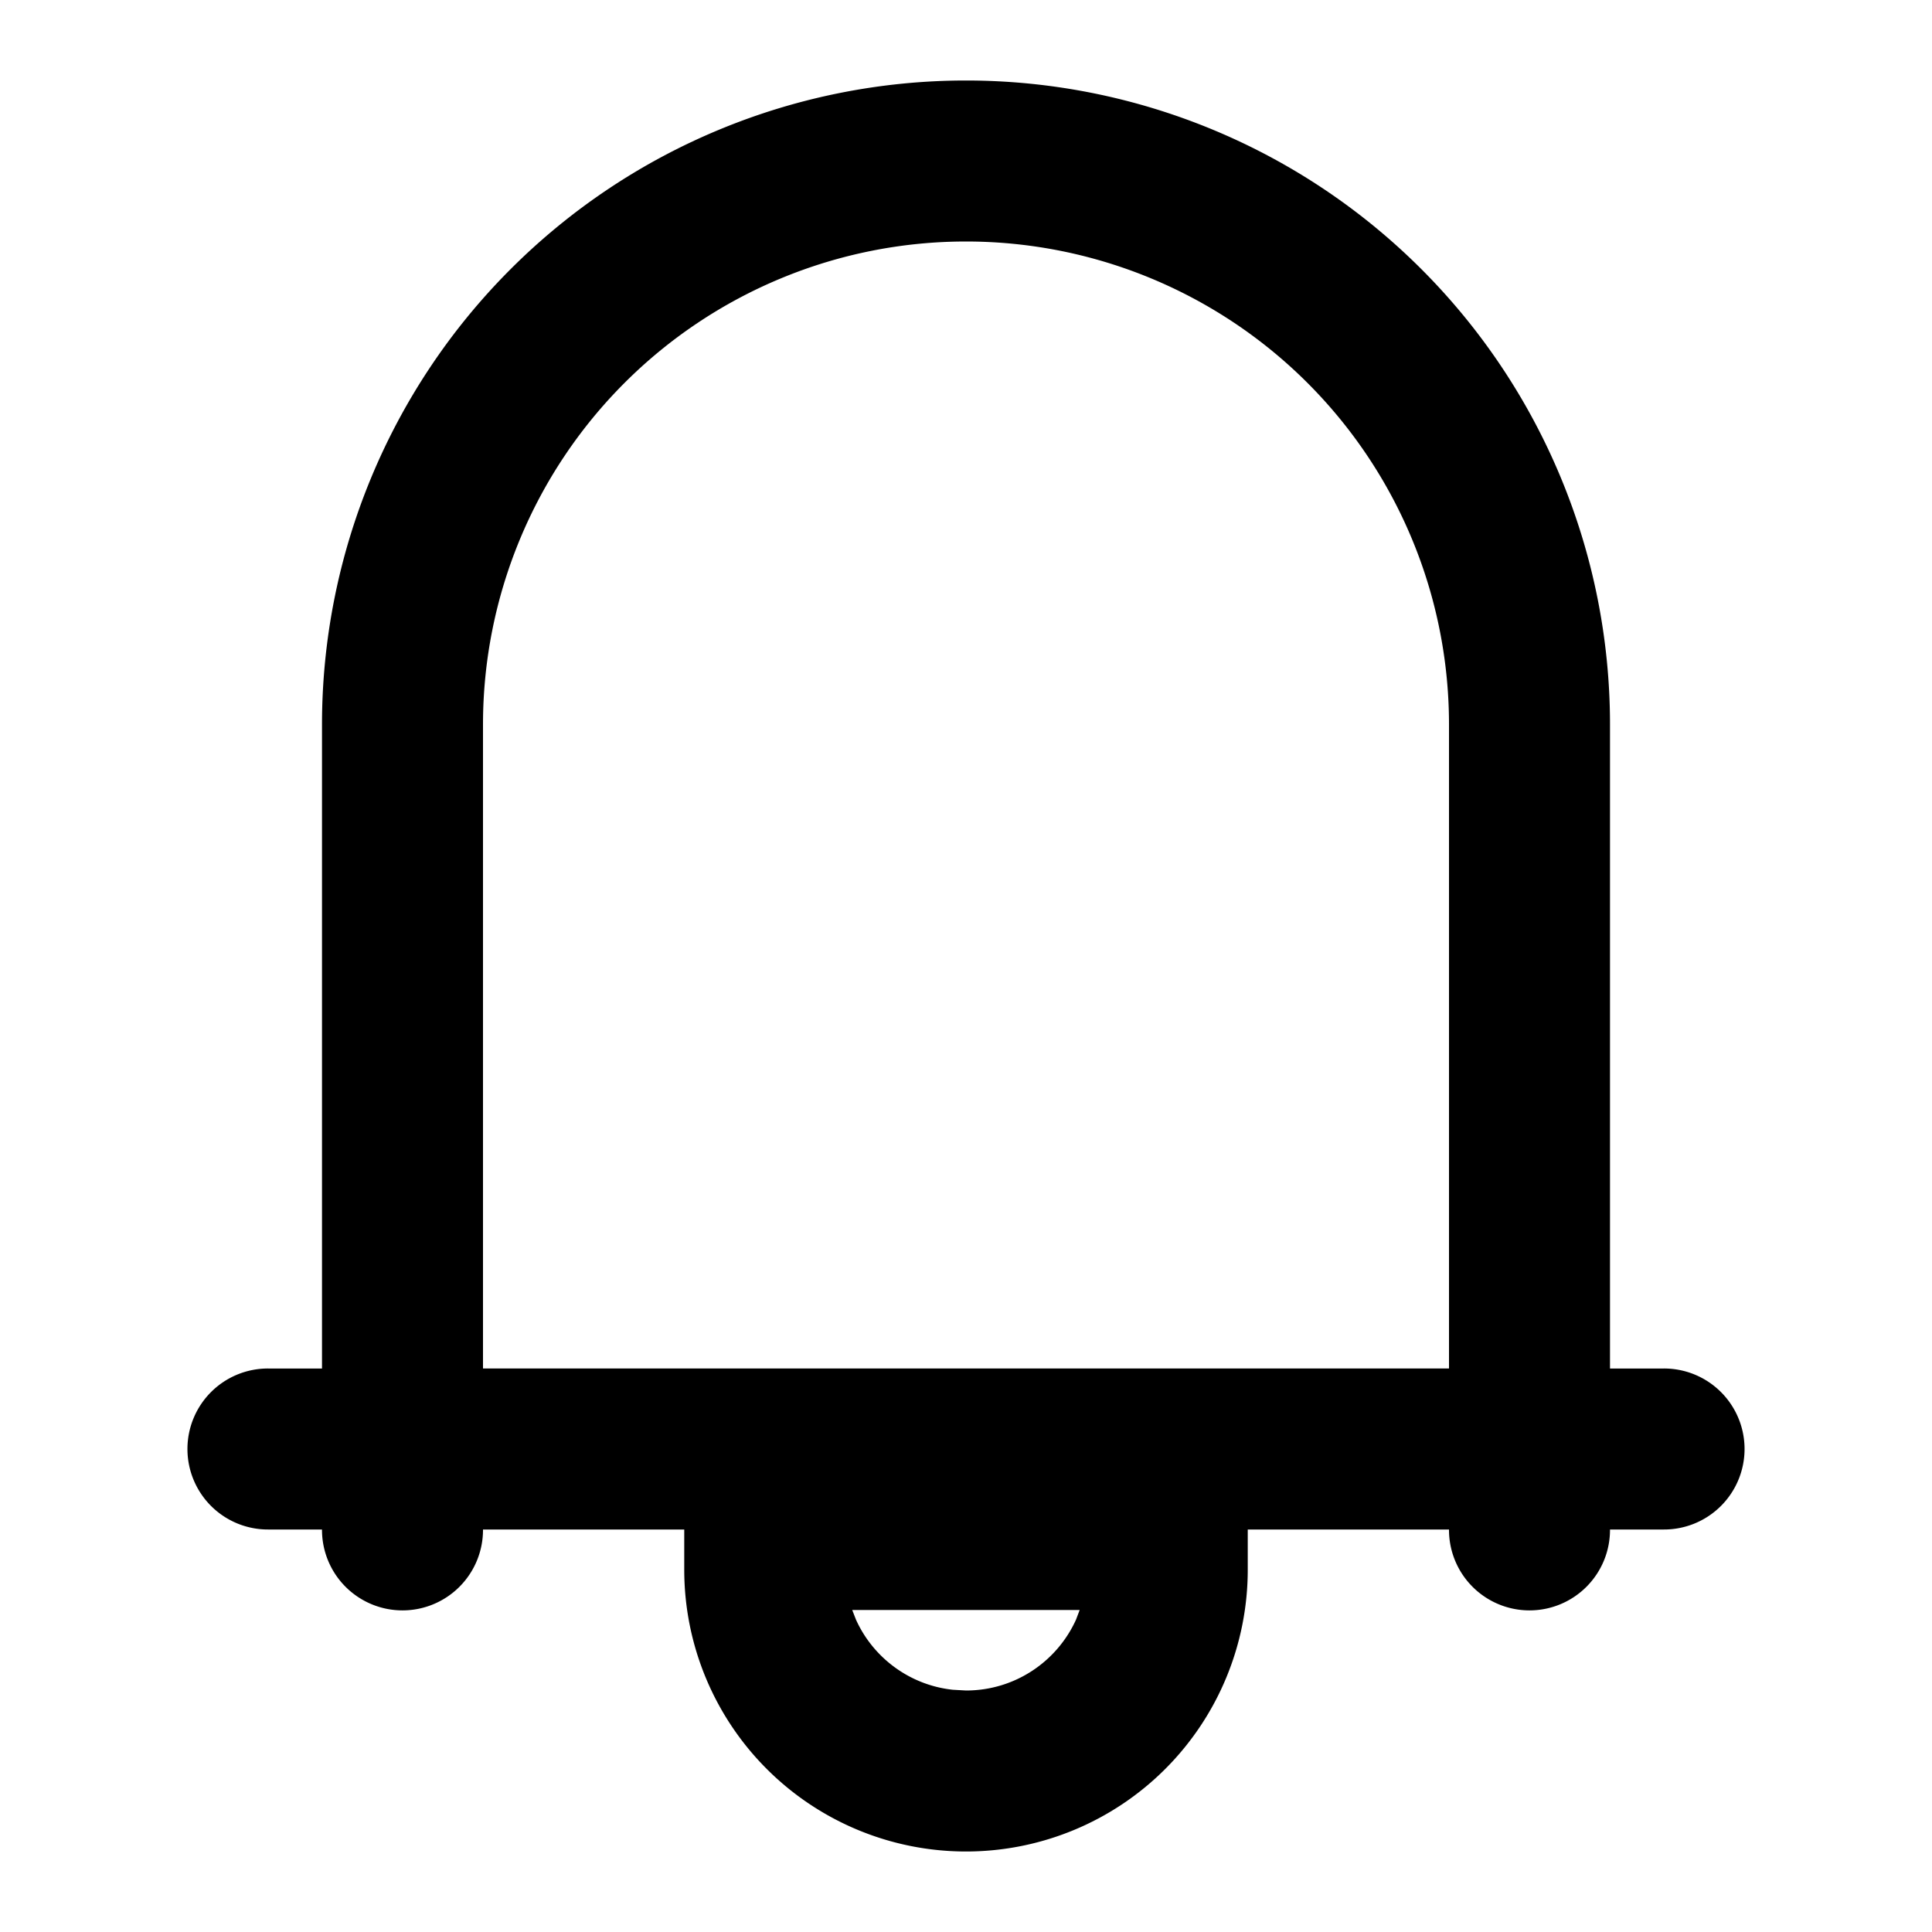 <?xml version="1.0" standalone="no"?><!DOCTYPE svg PUBLIC "-//W3C//DTD SVG 1.1//EN" "http://www.w3.org/Graphics/SVG/1.1/DTD/svg11.dtd"><svg t="1697766352172" class="icon" viewBox="0 0 1024 1024" version="1.1" xmlns="http://www.w3.org/2000/svg" p-id="5014" xmlns:xlink="http://www.w3.org/1999/xlink" width="200" height="200"><path d="M661.333 810.667v21.333a149.333 149.333 0 0 1-298.667 0v-21.333H256a42.667 42.667 0 1 1-85.333 0h-28.444a42.667 42.667 0 1 1 0-85.333H170.667v-341.333a341.333 341.333 0 1 1 682.667 0v341.333h28.444a42.667 42.667 0 1 1 0 85.333H853.333a42.667 42.667 0 1 1-85.333 0h-106.667z m-89.088 42.667H451.698l1.991 5.12c9.102 20.139 28.444 34.702 51.314 37.148L512 896c25.941 0 48.242-15.36 58.311-37.547l1.934-5.12zM512 128a256 256 0 0 0-256 256v341.333h512v-341.333A256 256 0 0 0 512 128z" p-id="5015"></path></svg>